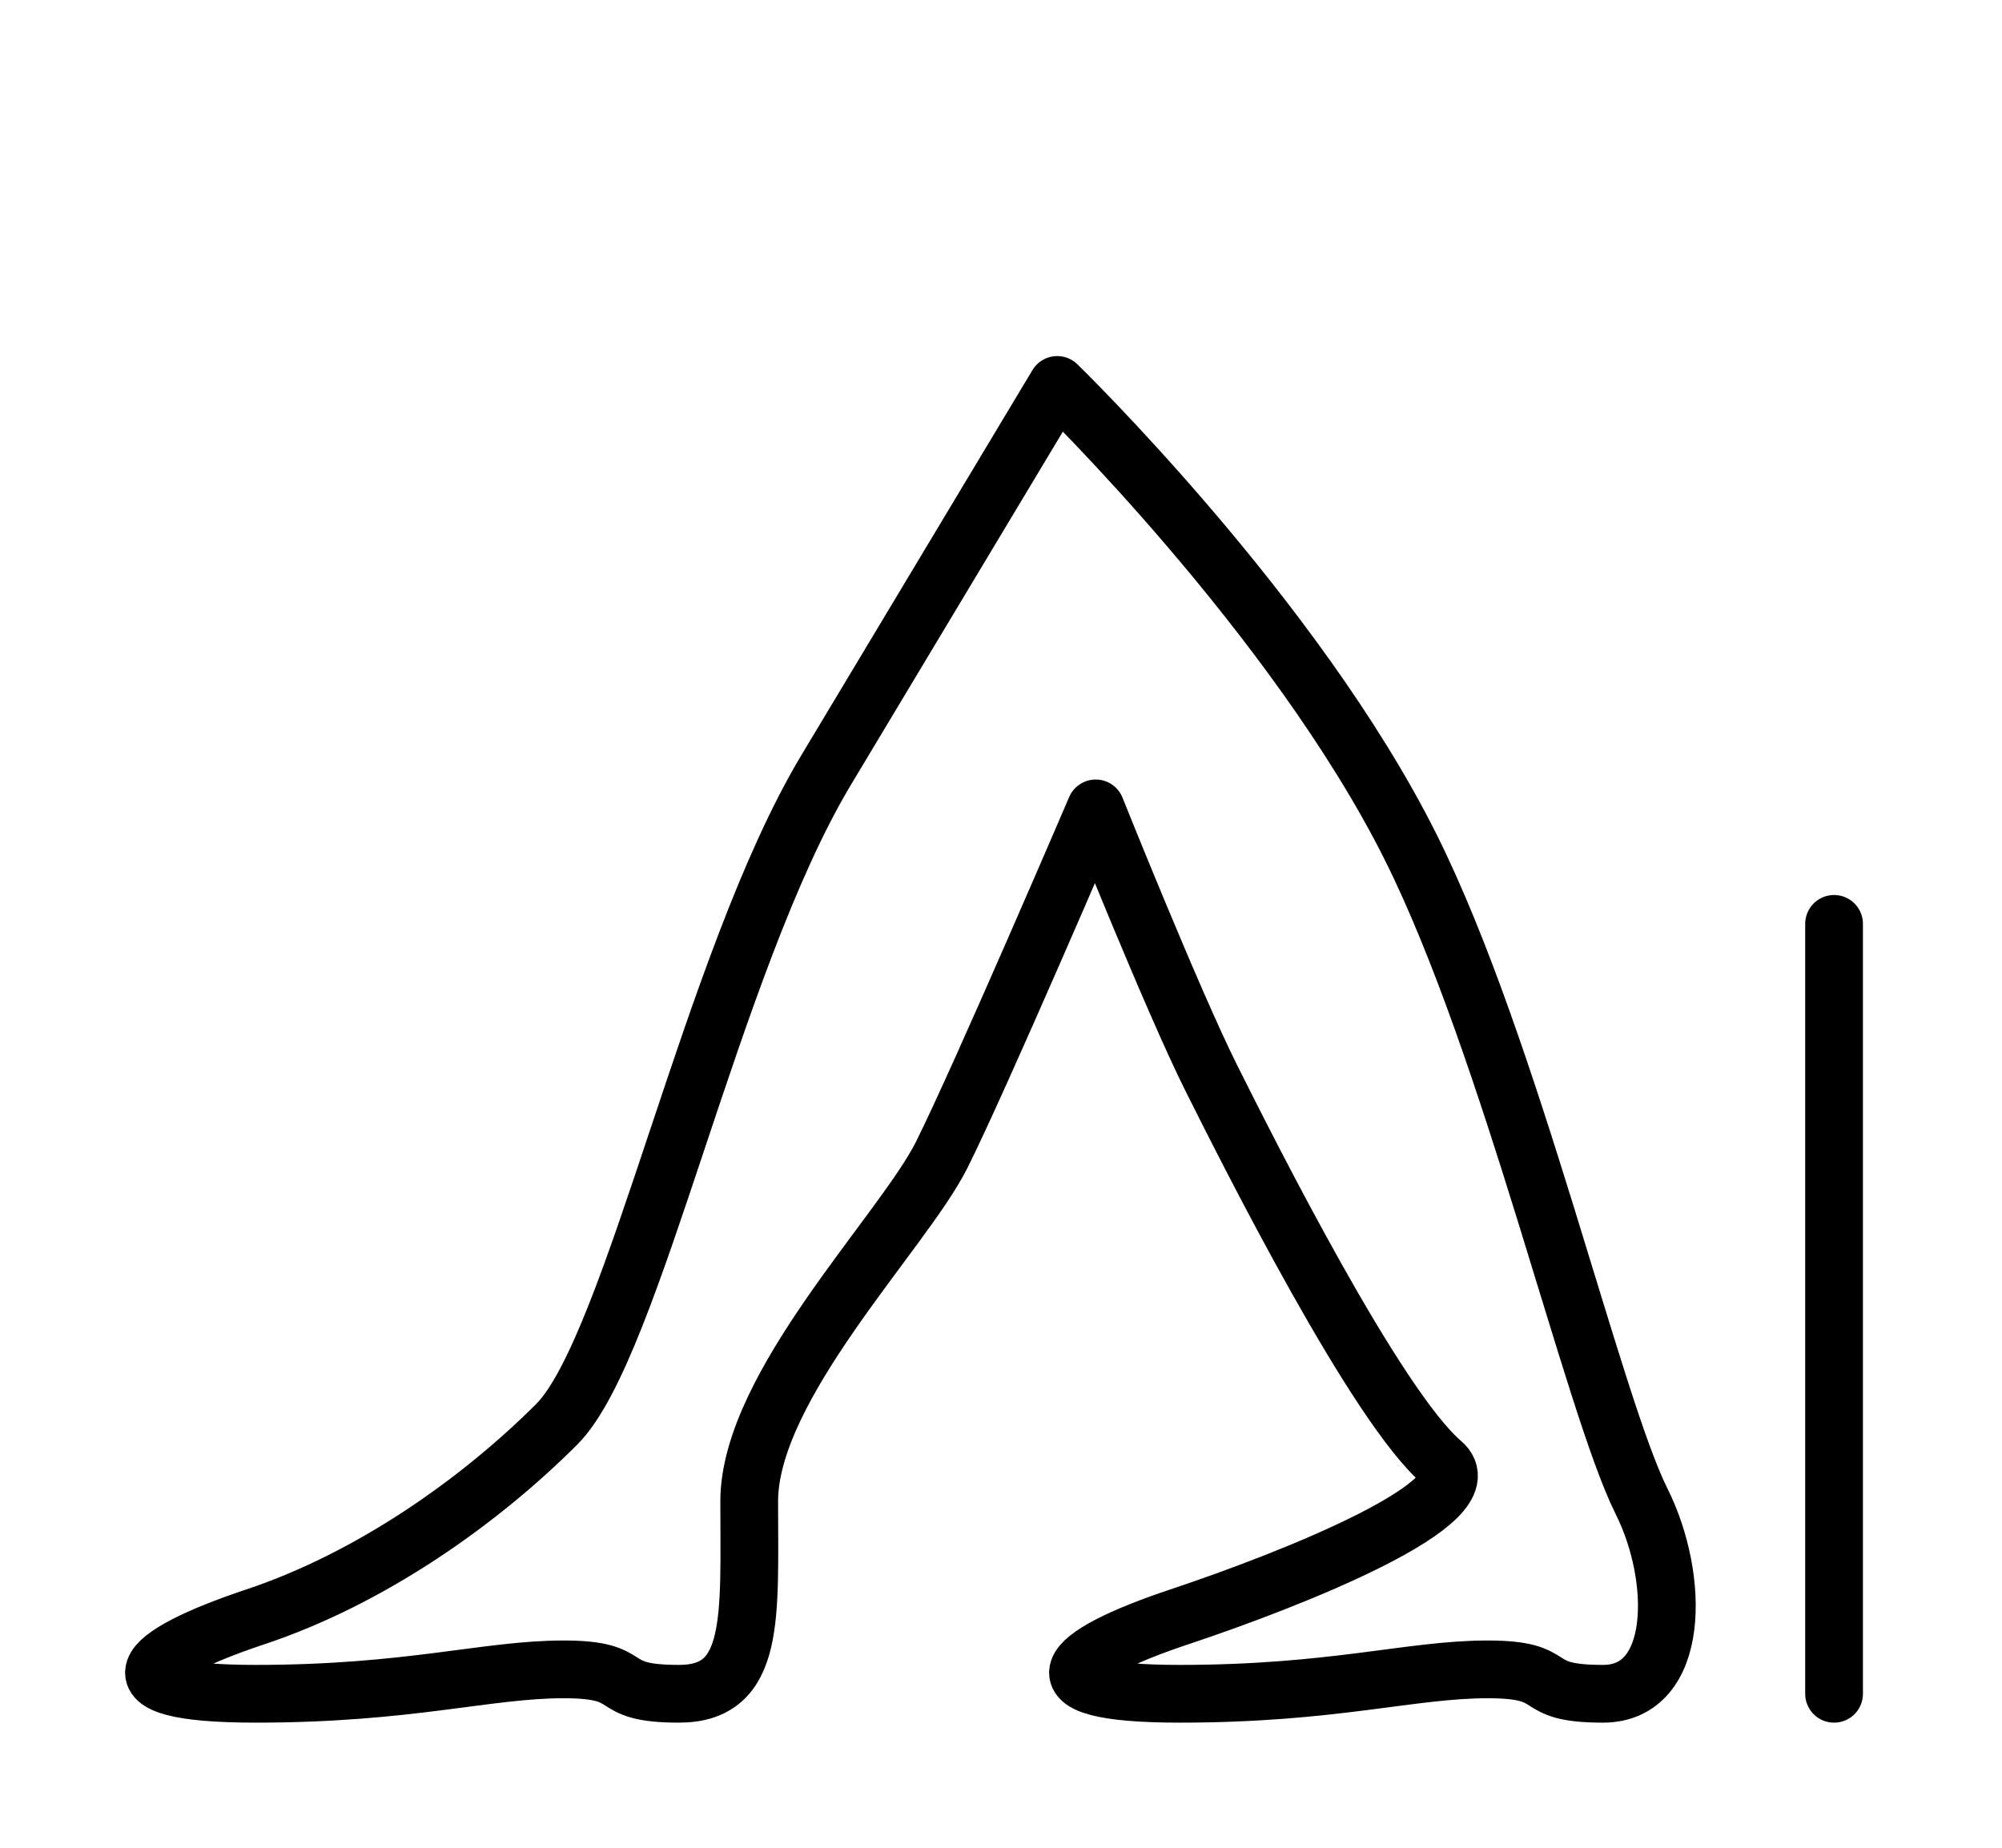 <?xml version="1.0" encoding="UTF-8" standalone="no"?>
<!-- Created with Inkscape (http://www.inkscape.org/) -->

<svg
   xmlns:dc="http://purl.org/dc/elements/1.1/"
   xmlns:cc="http://creativecommons.org/ns#"
   xmlns:rdf="http://www.w3.org/1999/02/22-rdf-syntax-ns#"
   xmlns:svg="http://www.w3.org/2000/svg"
   xmlns="http://www.w3.org/2000/svg"
   xmlns:sodipodi="http://sodipodi.sourceforge.net/DTD/sodipodi-0.dtd"
   xmlns:inkscape="http://www.inkscape.org/namespaces/inkscape"
   width="52"
   height="48"
   id="svg2"
   version="1.1"
   inkscape:version="0.48.4 r9939"
   sodipodi:docname="New document 5">
  <defs
     id="defs4" />
  <sodipodi:namedview
     id="base"
     pagecolor="#ffffff"
     bordercolor="#666666"
     borderopacity="1.0"
     inkscape:pageopacity="0.0"
     inkscape:pageshadow="2"
     inkscape:zoom="6.4709491"
     inkscape:cx="39.455831"
     inkscape:cy="60.135434"
     inkscape:document-units="px"
     inkscape:current-layer="layer1"
     showgrid="true"
     inkscape:window-width="1867"
     inkscape:window-height="1059"
     inkscape:window-x="49"
     inkscape:window-y="-4"
     inkscape:window-maximized="1"
     width="120px"
     inkscape:snap-bbox="true"
     inkscape:bbox-paths="true"
     inkscape:bbox-nodes="true"
     inkscape:snap-bbox-edge-midpoints="true"
     inkscape:snap-bbox-midpoints="true">
    <inkscape:grid
       type="xygrid"
       id="grid2985"
       empspacing="4"
       visible="true"
       enabled="true"
       snapvisiblegridlinesonly="true" />
  </sodipodi:namedview>
  <g
     inkscape:label="Layer 1"
     inkscape:groupmode="layer"
     id="layer1"
     transform="translate(0,-1004.362)">
    <path
       inkscape:connector-curvature="0"
       id="path3394"
       d="m 47.638,1048.362 0,-20"
       style="fill:none;stroke:#000000;stroke-width:1.5;stroke-linecap:round;stroke-linejoin:round;stroke-miterlimit:4;stroke-opacity:1;stroke-dasharray:none;display:inline" />
    <path
       style="fill:none;stroke:#000000;stroke-width:1.5;stroke-linecap:round;stroke-linejoin:round;stroke-miterlimit:4;stroke-opacity:1;stroke-dasharray:none;display:inline"
       d="m 27.46,1014.362 c 0,0 -3,5 -6,10 -3,5 -5,15 -7,17 -2,2 -4.822,4 -7.822,5 -3,1 -4,2 0,2 4,0 6,-0.634 8,-0.634 2,0 1,0.634 3,0.634 2,0 1.822,-2 1.822,-5 0,-3 4,-7 5,-9 1,-2 4,-9 4,-9 0,0 2,5 3,7 1,2 4.295,8.553 6,10 1.178,1 -3.822,3 -6.822,4 -3,1 -4,2 0,2 4,0 6,-0.634 8,-0.634 2,0 1,0.634 3,0.634 2,0 2,-3 1,-5 -1.265,-2.53 -3.392,-11.785 -6,-17 -3,-6 -9.178,-12 -9.178,-12 z"
       id="path3371-1"
       inkscape:connector-curvature="0"
       sodipodi:nodetypes="csszzzzsscsszzzzssc" />
  </g>
</svg>
